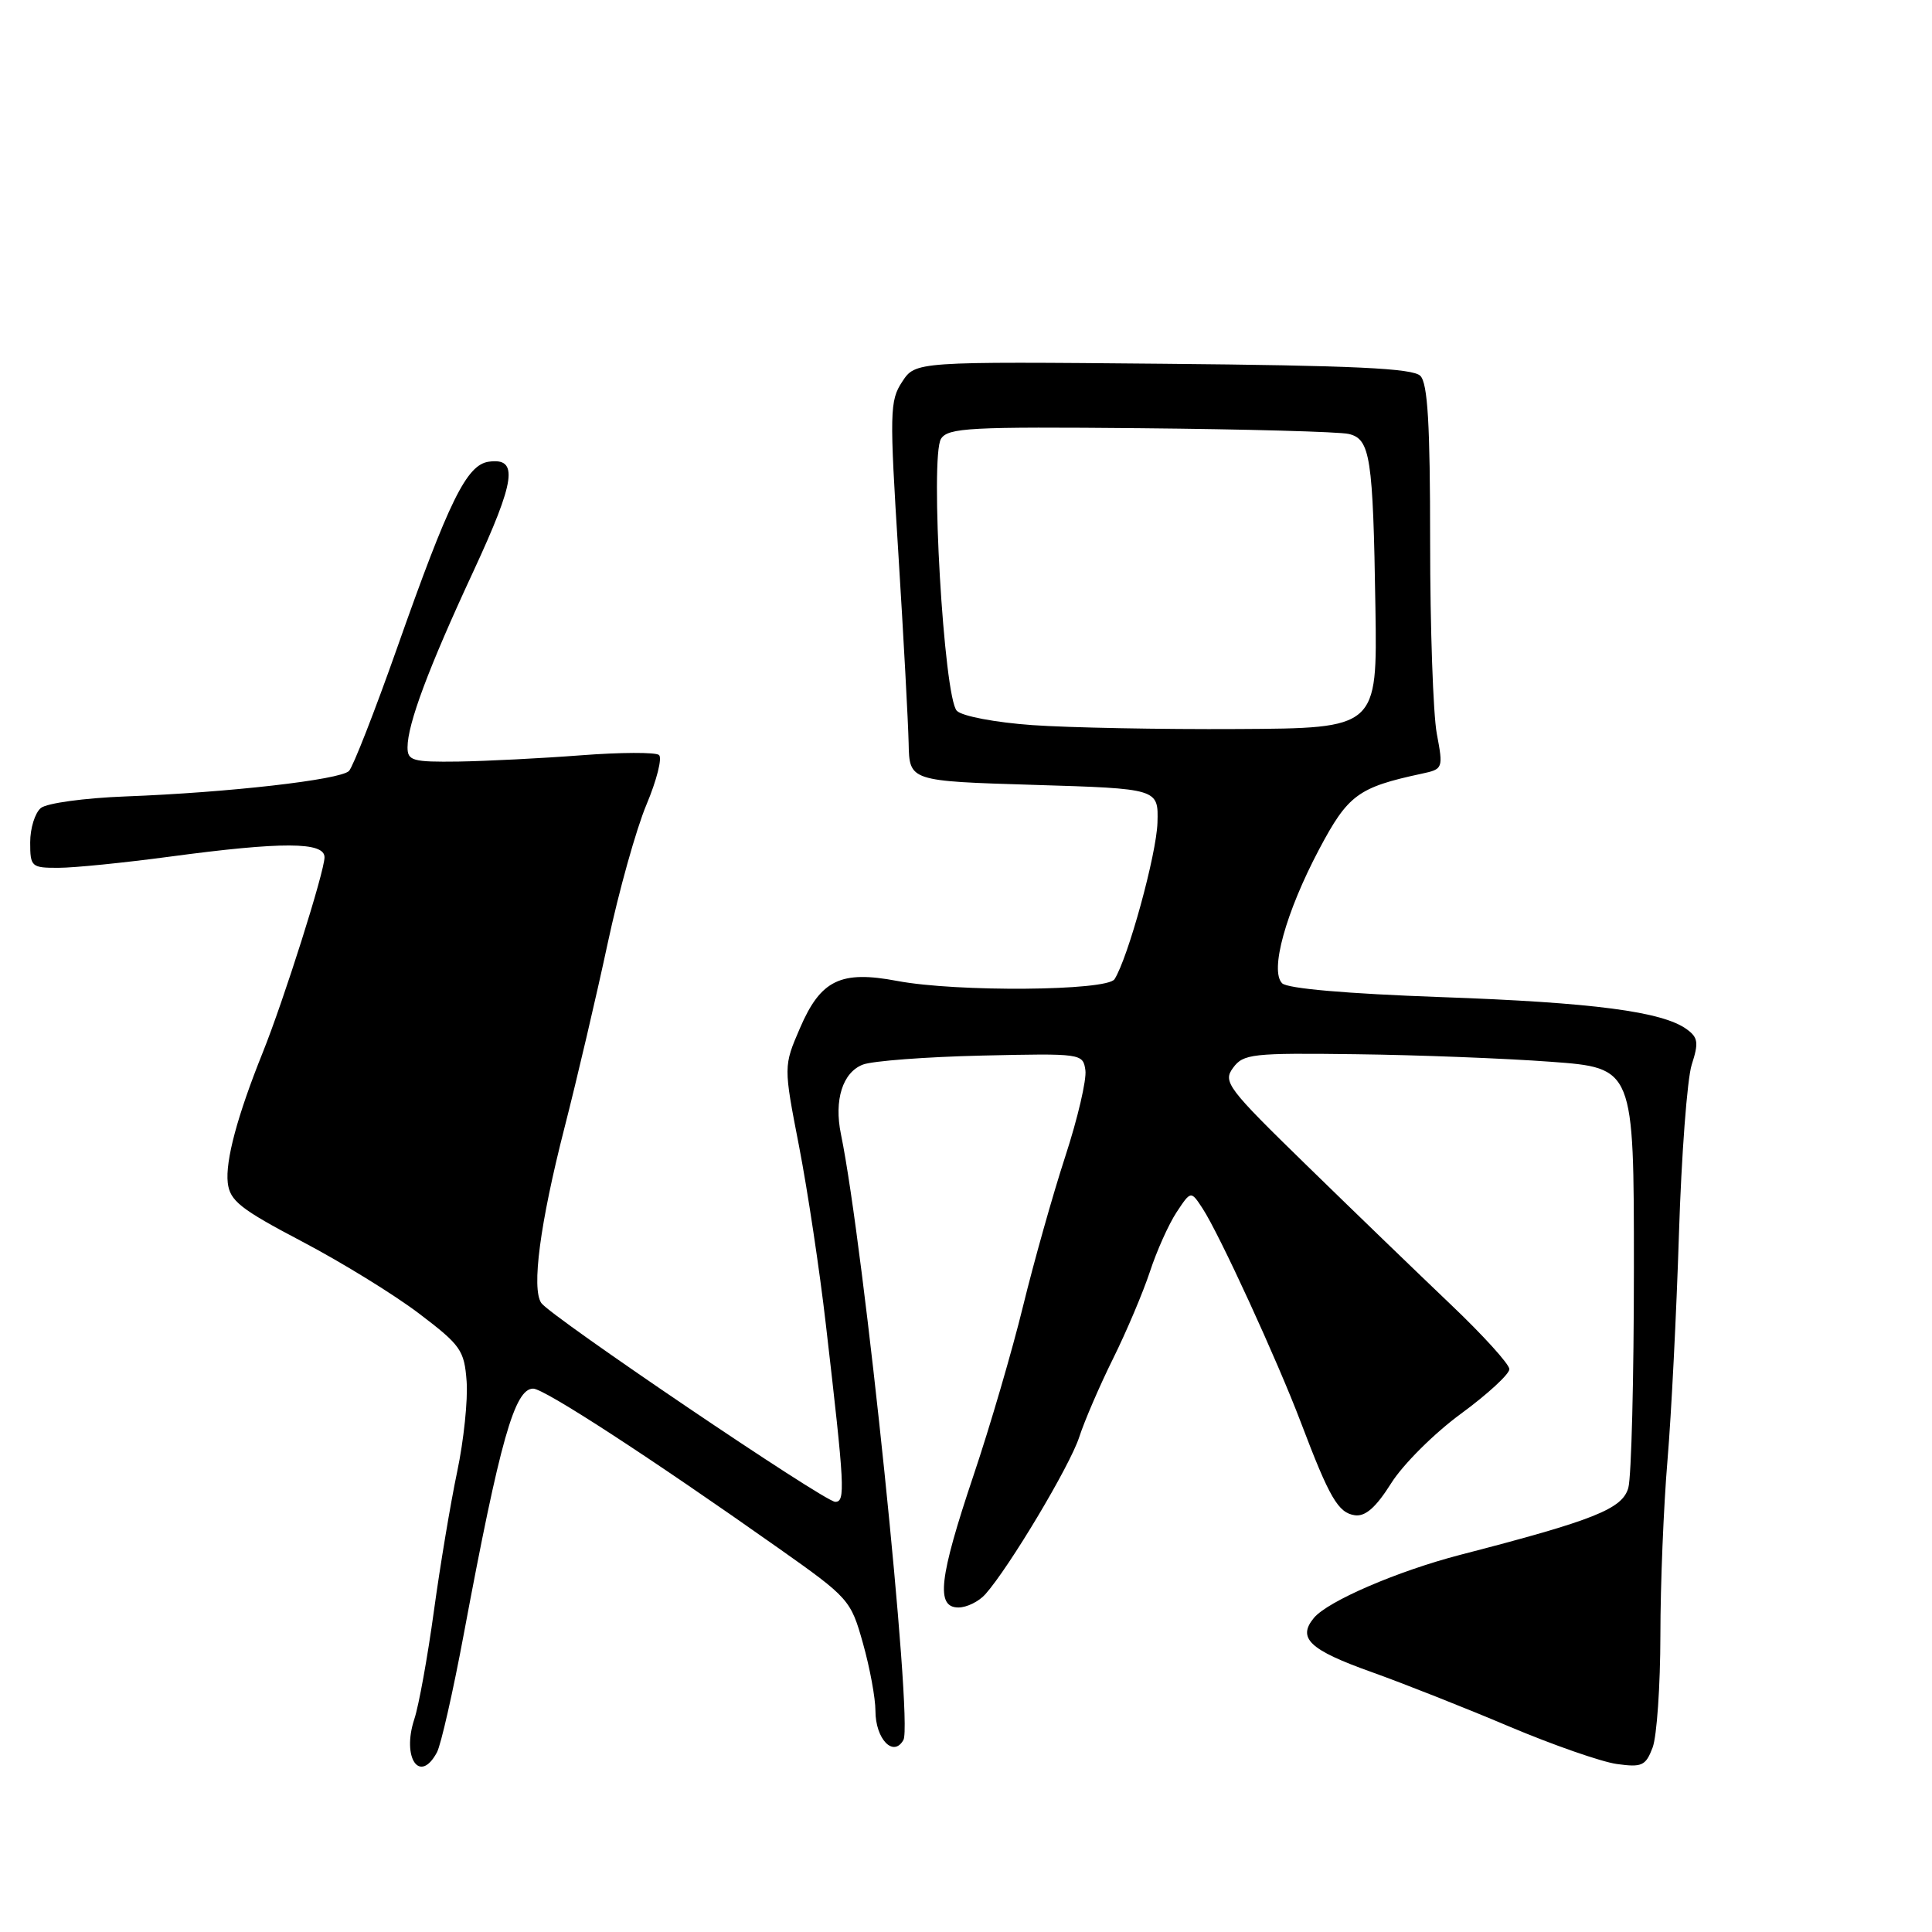 <?xml version="1.0" encoding="UTF-8" standalone="no"?>
<!DOCTYPE svg PUBLIC "-//W3C//DTD SVG 1.1//EN" "http://www.w3.org/Graphics/SVG/1.1/DTD/svg11.dtd" >
<svg xmlns="http://www.w3.org/2000/svg" xmlns:xlink="http://www.w3.org/1999/xlink" version="1.1" viewBox="0 0 256 256">
 <g >
 <path fill="currentColor"
d=" M 57.90 232.19 C 58.43 231.20 60.04 224.11 61.47 216.44 C 66.26 190.83 68.19 184.00 70.65 184.00 C 72.11 184.00 86.13 193.12 103.10 205.10 C 112.52 211.75 112.73 211.99 114.35 217.76 C 115.26 220.99 116.00 225.01 116.00 226.69 C 116.00 230.44 118.39 232.92 119.71 230.55 C 121.00 228.25 114.48 165.09 111.43 150.29 C 110.49 145.76 111.66 142.08 114.35 141.06 C 115.61 140.58 122.69 140.04 130.07 139.87 C 143.33 139.57 143.50 139.59 143.82 141.81 C 144.00 143.05 142.80 148.21 141.14 153.28 C 139.49 158.35 136.98 167.26 135.56 173.07 C 134.14 178.89 131.19 188.99 128.99 195.52 C 124.42 209.13 123.98 213.00 127.00 213.00 C 128.10 213.00 129.70 212.21 130.56 211.25 C 133.72 207.70 141.77 194.23 143.00 190.43 C 143.70 188.27 145.73 183.57 147.50 180.00 C 149.27 176.43 151.46 171.25 152.37 168.50 C 153.27 165.75 154.86 162.21 155.90 160.63 C 157.80 157.76 157.80 157.76 159.35 160.13 C 161.56 163.50 169.24 180.22 172.38 188.50 C 176.17 198.50 177.32 200.46 179.53 200.78 C 180.93 200.97 182.32 199.74 184.33 196.55 C 185.88 194.07 190.04 189.92 193.58 187.33 C 197.11 184.74 200.00 182.08 200.00 181.42 C 200.00 180.77 196.51 176.92 192.25 172.87 C 187.99 168.81 179.43 160.55 173.22 154.49 C 162.61 144.15 162.01 143.36 163.39 141.49 C 164.75 139.64 165.91 139.51 179.68 139.69 C 187.83 139.79 199.45 140.24 205.50 140.69 C 216.50 141.50 216.50 141.50 216.50 168.00 C 216.50 182.57 216.17 195.69 215.76 197.15 C 214.97 199.94 211.28 201.42 193.50 206.02 C 185.18 208.18 175.94 212.16 174.10 214.38 C 171.87 217.07 173.52 218.62 181.67 221.53 C 185.98 223.07 194.22 226.33 200.00 228.78 C 205.78 231.22 212.18 233.45 214.23 233.74 C 217.57 234.20 218.06 233.98 218.98 231.56 C 219.54 230.08 220.00 223.39 220.01 216.68 C 220.01 209.98 220.44 199.55 220.95 193.50 C 221.46 187.45 222.14 173.95 222.47 163.50 C 222.80 153.05 223.56 142.96 224.16 141.08 C 225.10 138.17 225.01 137.48 223.50 136.38 C 220.30 134.04 211.09 132.83 190.92 132.12 C 178.42 131.67 170.59 130.99 169.89 130.29 C 168.23 128.63 170.36 120.91 174.80 112.52 C 178.62 105.32 179.95 104.33 188.38 102.52 C 191.22 101.91 191.25 101.83 190.38 97.20 C 189.90 94.61 189.50 83.19 189.50 71.80 C 189.50 56.17 189.18 50.79 188.20 49.80 C 187.20 48.80 179.43 48.43 154.10 48.20 C 121.30 47.90 121.30 47.90 119.54 50.59 C 117.89 53.09 117.86 54.62 119.04 73.39 C 119.73 84.45 120.34 95.75 120.40 98.50 C 120.50 103.50 120.50 103.50 137.00 104.00 C 153.50 104.50 153.50 104.50 153.37 109.00 C 153.25 113.18 149.48 126.92 147.68 129.75 C 146.68 131.31 126.76 131.47 118.89 129.98 C 111.39 128.56 108.75 129.84 106.00 136.23 C 103.82 141.28 103.82 141.28 105.88 151.89 C 107.01 157.73 108.61 168.35 109.43 175.50 C 111.94 197.15 112.04 199.00 110.67 199.00 C 109.26 199.00 72.92 174.41 71.72 172.65 C 70.42 170.73 71.55 162.13 74.78 149.50 C 76.47 142.90 79.05 131.88 80.52 125.00 C 81.99 118.12 84.30 109.85 85.66 106.62 C 87.02 103.38 87.77 100.42 87.32 100.04 C 86.87 99.66 82.22 99.68 77.00 100.08 C 71.78 100.48 64.46 100.85 60.75 100.91 C 54.67 100.99 54.00 100.80 54.00 99.03 C 54.00 95.94 56.79 88.48 62.72 75.72 C 68.32 63.63 68.75 60.61 64.75 61.18 C 61.83 61.60 59.50 66.33 52.62 85.85 C 49.64 94.29 46.77 101.63 46.24 102.16 C 45.07 103.33 30.21 105.02 16.66 105.53 C 11.17 105.74 6.20 106.42 5.41 107.07 C 4.63 107.72 4.00 109.76 4.00 111.62 C 4.00 114.86 4.16 115.00 7.75 114.99 C 9.81 114.99 16.45 114.32 22.50 113.51 C 37.42 111.51 43.00 111.54 43.00 113.59 C 43.00 115.49 37.62 132.49 34.80 139.50 C 31.45 147.84 29.85 153.81 30.18 156.73 C 30.46 159.11 31.83 160.20 40.01 164.50 C 45.25 167.25 52.22 171.54 55.51 174.04 C 61.07 178.26 61.52 178.91 61.83 183.04 C 62.01 185.49 61.45 190.88 60.58 195.00 C 59.71 199.12 58.32 207.45 57.49 213.50 C 56.66 219.55 55.50 225.98 54.90 227.79 C 53.21 232.92 55.62 236.45 57.90 232.19 Z  M 136.78 96.08 C 131.88 95.73 127.50 94.90 126.79 94.19 C 125.06 92.46 123.21 60.47 124.69 58.14 C 125.63 56.68 128.50 56.53 151.12 56.74 C 165.08 56.87 177.49 57.21 178.71 57.50 C 181.57 58.17 181.94 60.52 182.25 80.50 C 182.50 96.50 182.50 96.50 164.00 96.60 C 153.82 96.66 141.57 96.42 136.78 96.08 Z "/>
</g>
</svg>
